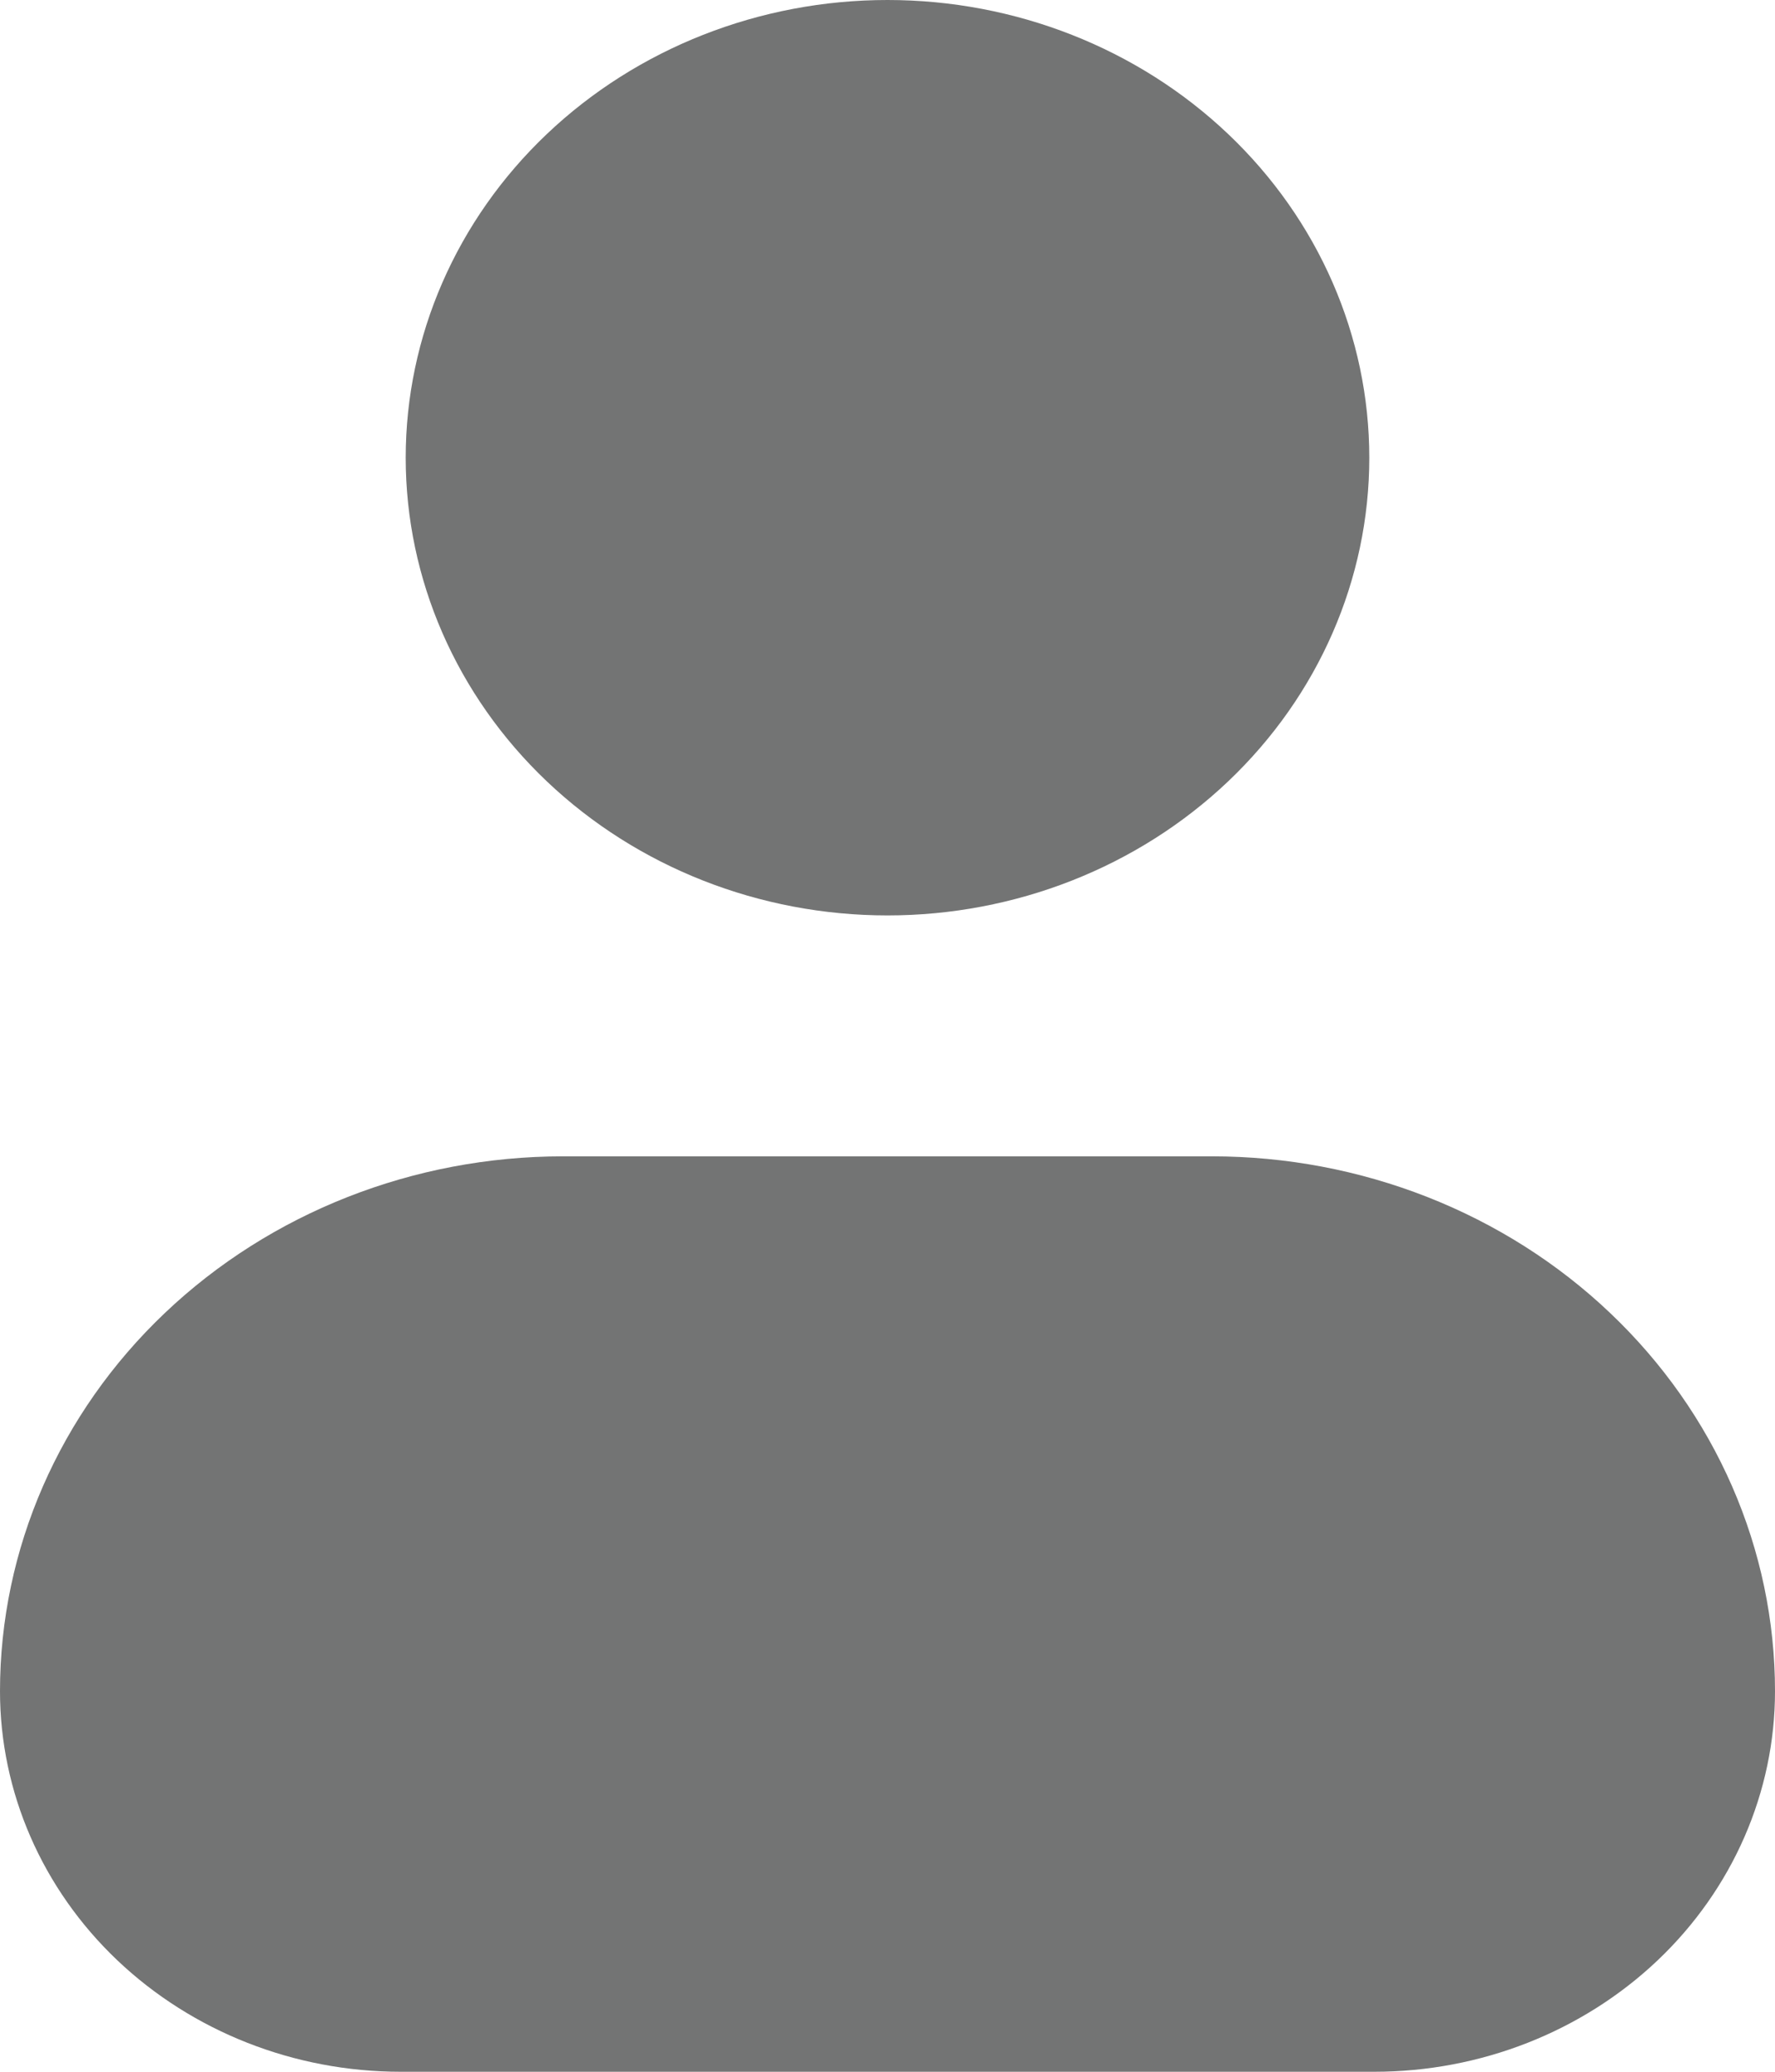 <svg width="30" height="35" viewBox="0 0 30 35" fill="none" xmlns="http://www.w3.org/2000/svg">
<path fill-rule="evenodd" clip-rule="evenodd" d="M6.857 7.733C6.857 5.682 7.715 3.715 9.242 2.265C10.769 0.815 12.84 0 15 0C17.16 0 19.231 0.815 20.758 2.265C22.285 3.715 23.143 5.682 23.143 7.733C23.143 9.783 22.285 11.75 20.758 13.2C19.231 14.65 17.16 15.465 15 15.465C12.84 15.465 10.769 14.65 9.242 13.2C7.715 11.75 6.857 9.783 6.857 7.733ZM9.514 19.535C6.991 19.535 4.571 20.487 2.787 22.181C1.002 23.875 0 26.174 0 28.57C0 30.275 0.713 31.911 1.983 33.117C3.253 34.322 4.976 35 6.771 35H23.229C25.024 35 26.747 34.322 28.017 33.117C29.287 31.911 30 30.275 30 28.57C30 27.383 29.754 26.208 29.276 25.112C28.798 24.016 28.097 23.02 27.213 22.181C26.33 21.342 25.281 20.677 24.127 20.223C22.972 19.769 21.735 19.535 20.486 19.535H9.514Z" fill="#737474"/>
</svg>
